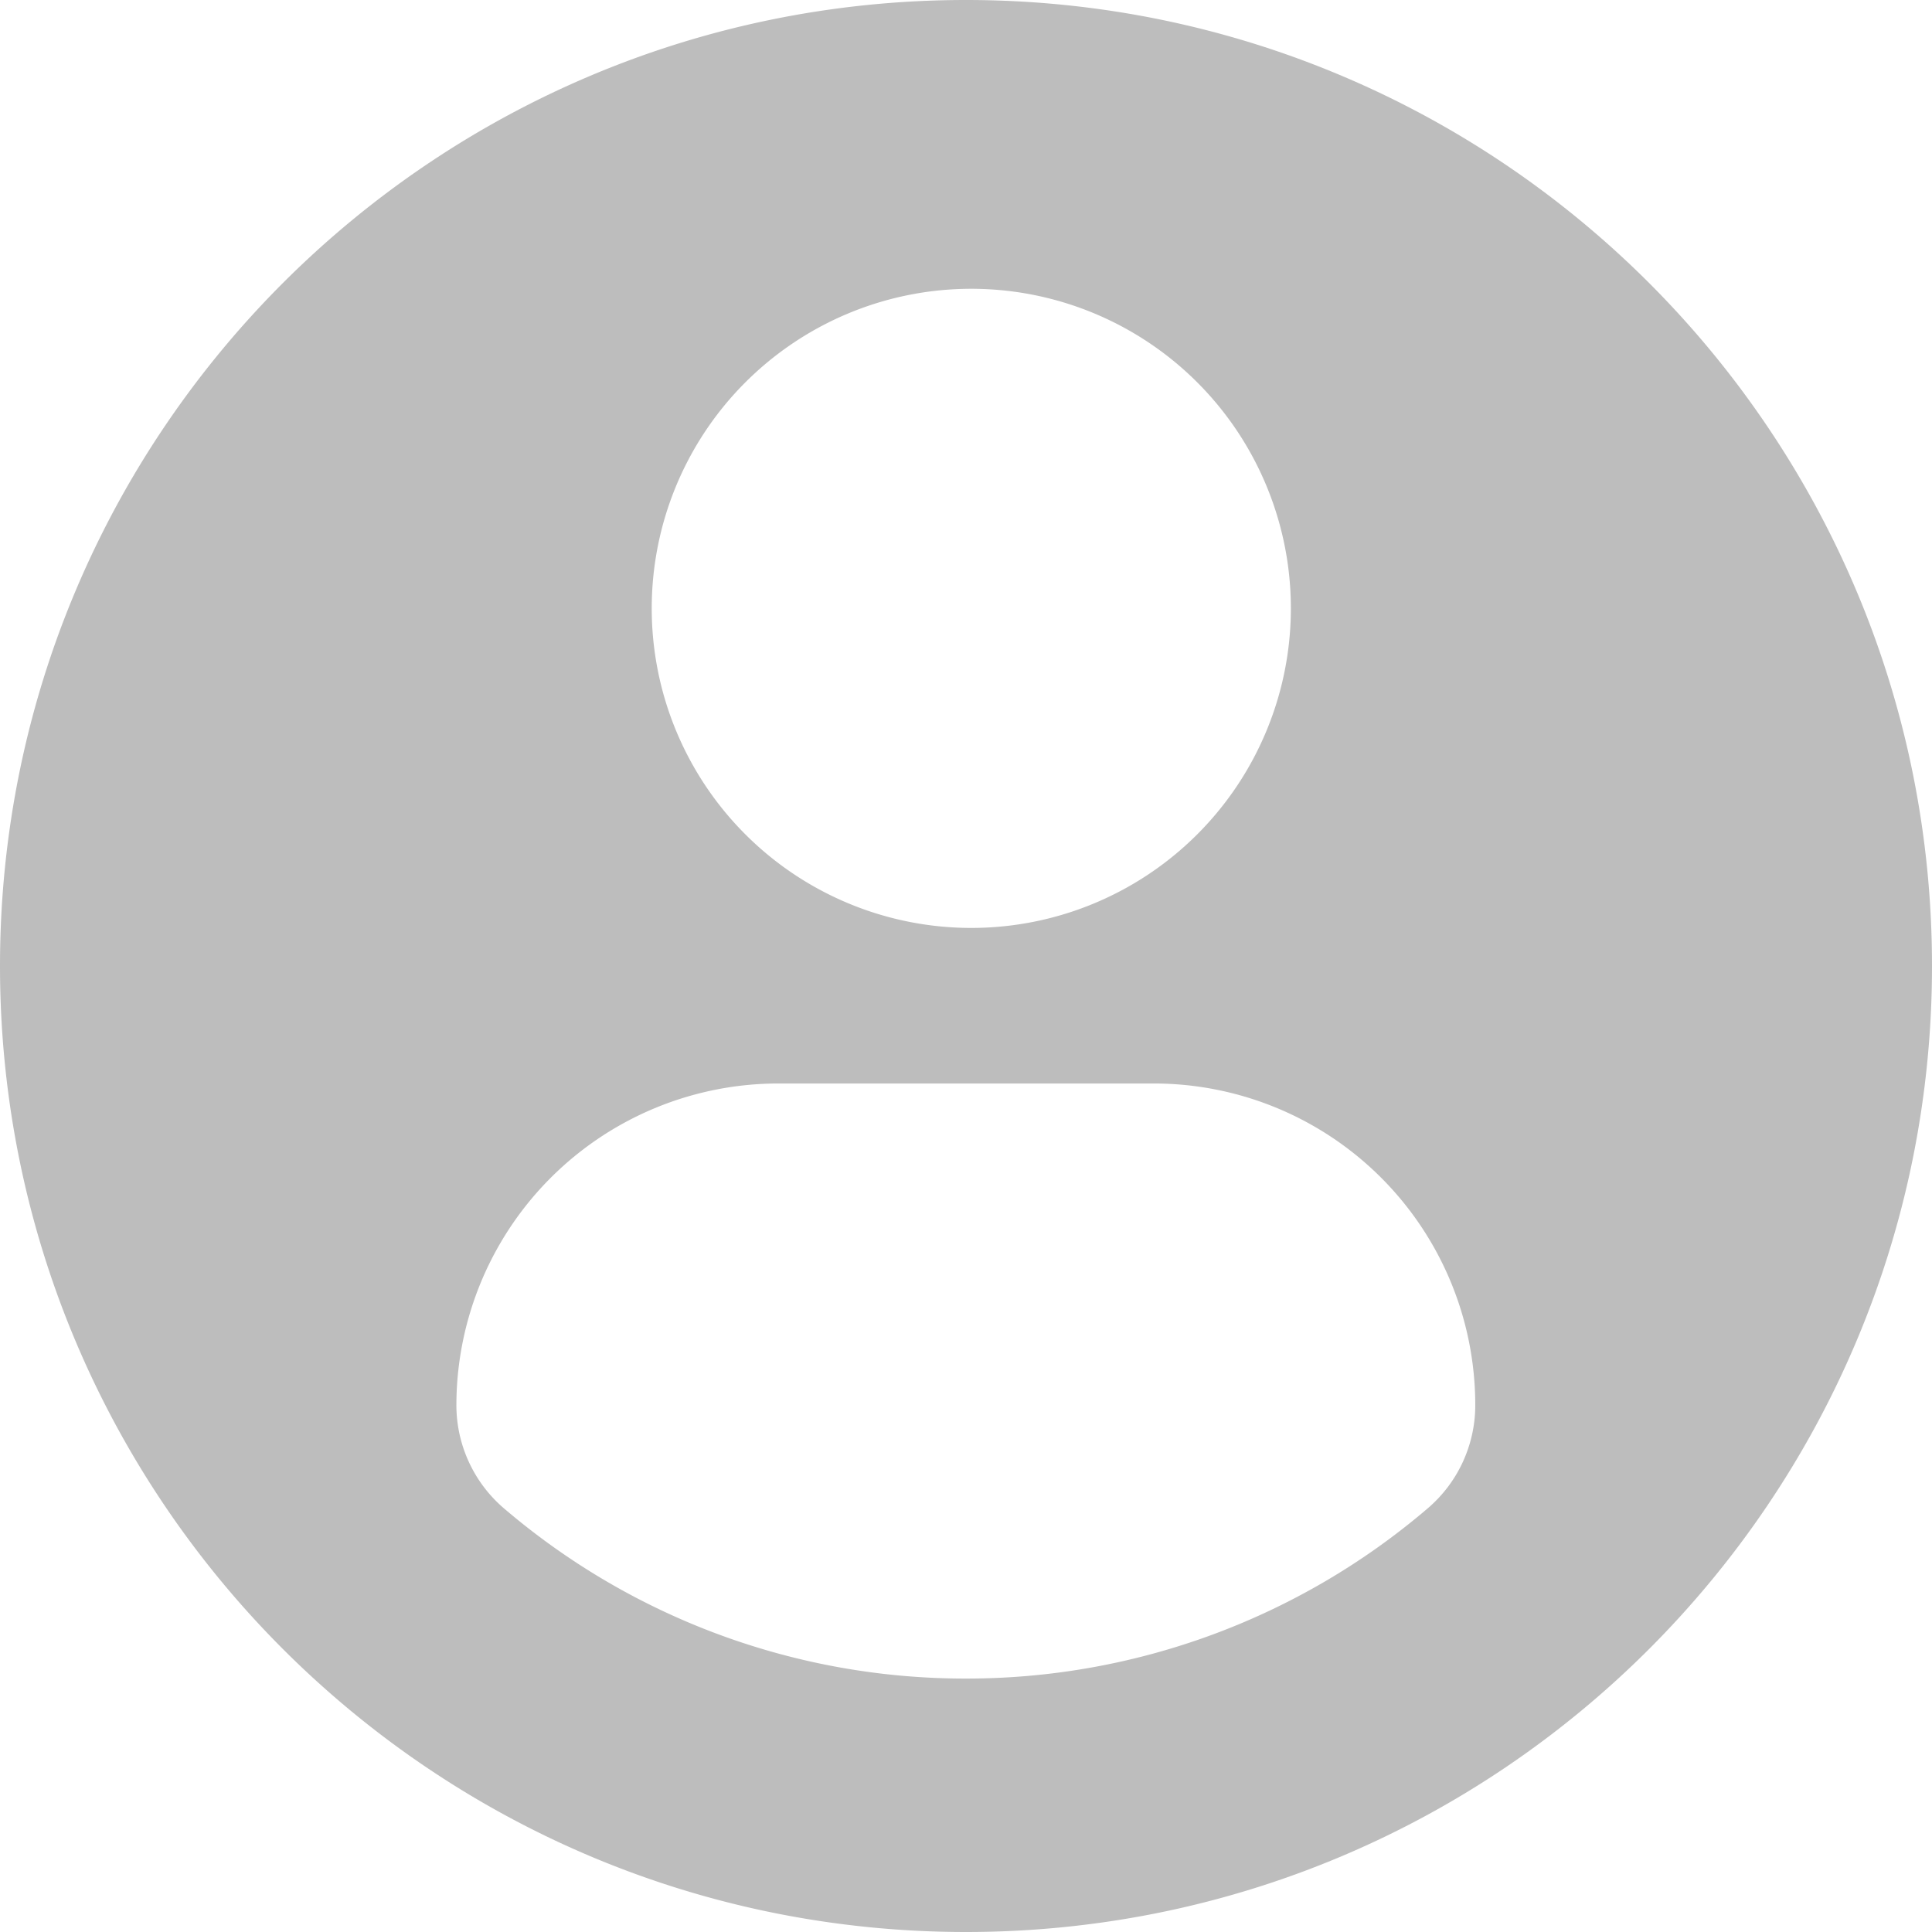 <svg xmlns="http://www.w3.org/2000/svg" xmlns:xlink="http://www.w3.org/1999/xlink" width="22" height="22" viewBox="0 0 22 22"><defs><path id="2yz6a" d="M974.998 48.114a8.08 8.08 0 0 1-5.257-1.936 1.547 1.547 0 0 1-.544-1.176 3.667 3.667 0 0 1 3.687-3.664h4.233a3.661 3.661 0 0 1 3.682 3.664c0 .452-.198.882-.544 1.176a8.077 8.077 0 0 1-5.257 1.936zM975 32.289a3.639 3.639 0 1 1 0 7.277 3.639 3.639 0 0 1 0-7.277zM975 29c-6.074 0-11 4.925-11 11s4.925 11 11 11 11-4.925 11-11-4.925-11-11-11z"/></defs><g><g transform="translate(-964 -29)"><use fill="#bdbdbd" xlink:href="#2yz6a"/></g></g></svg>